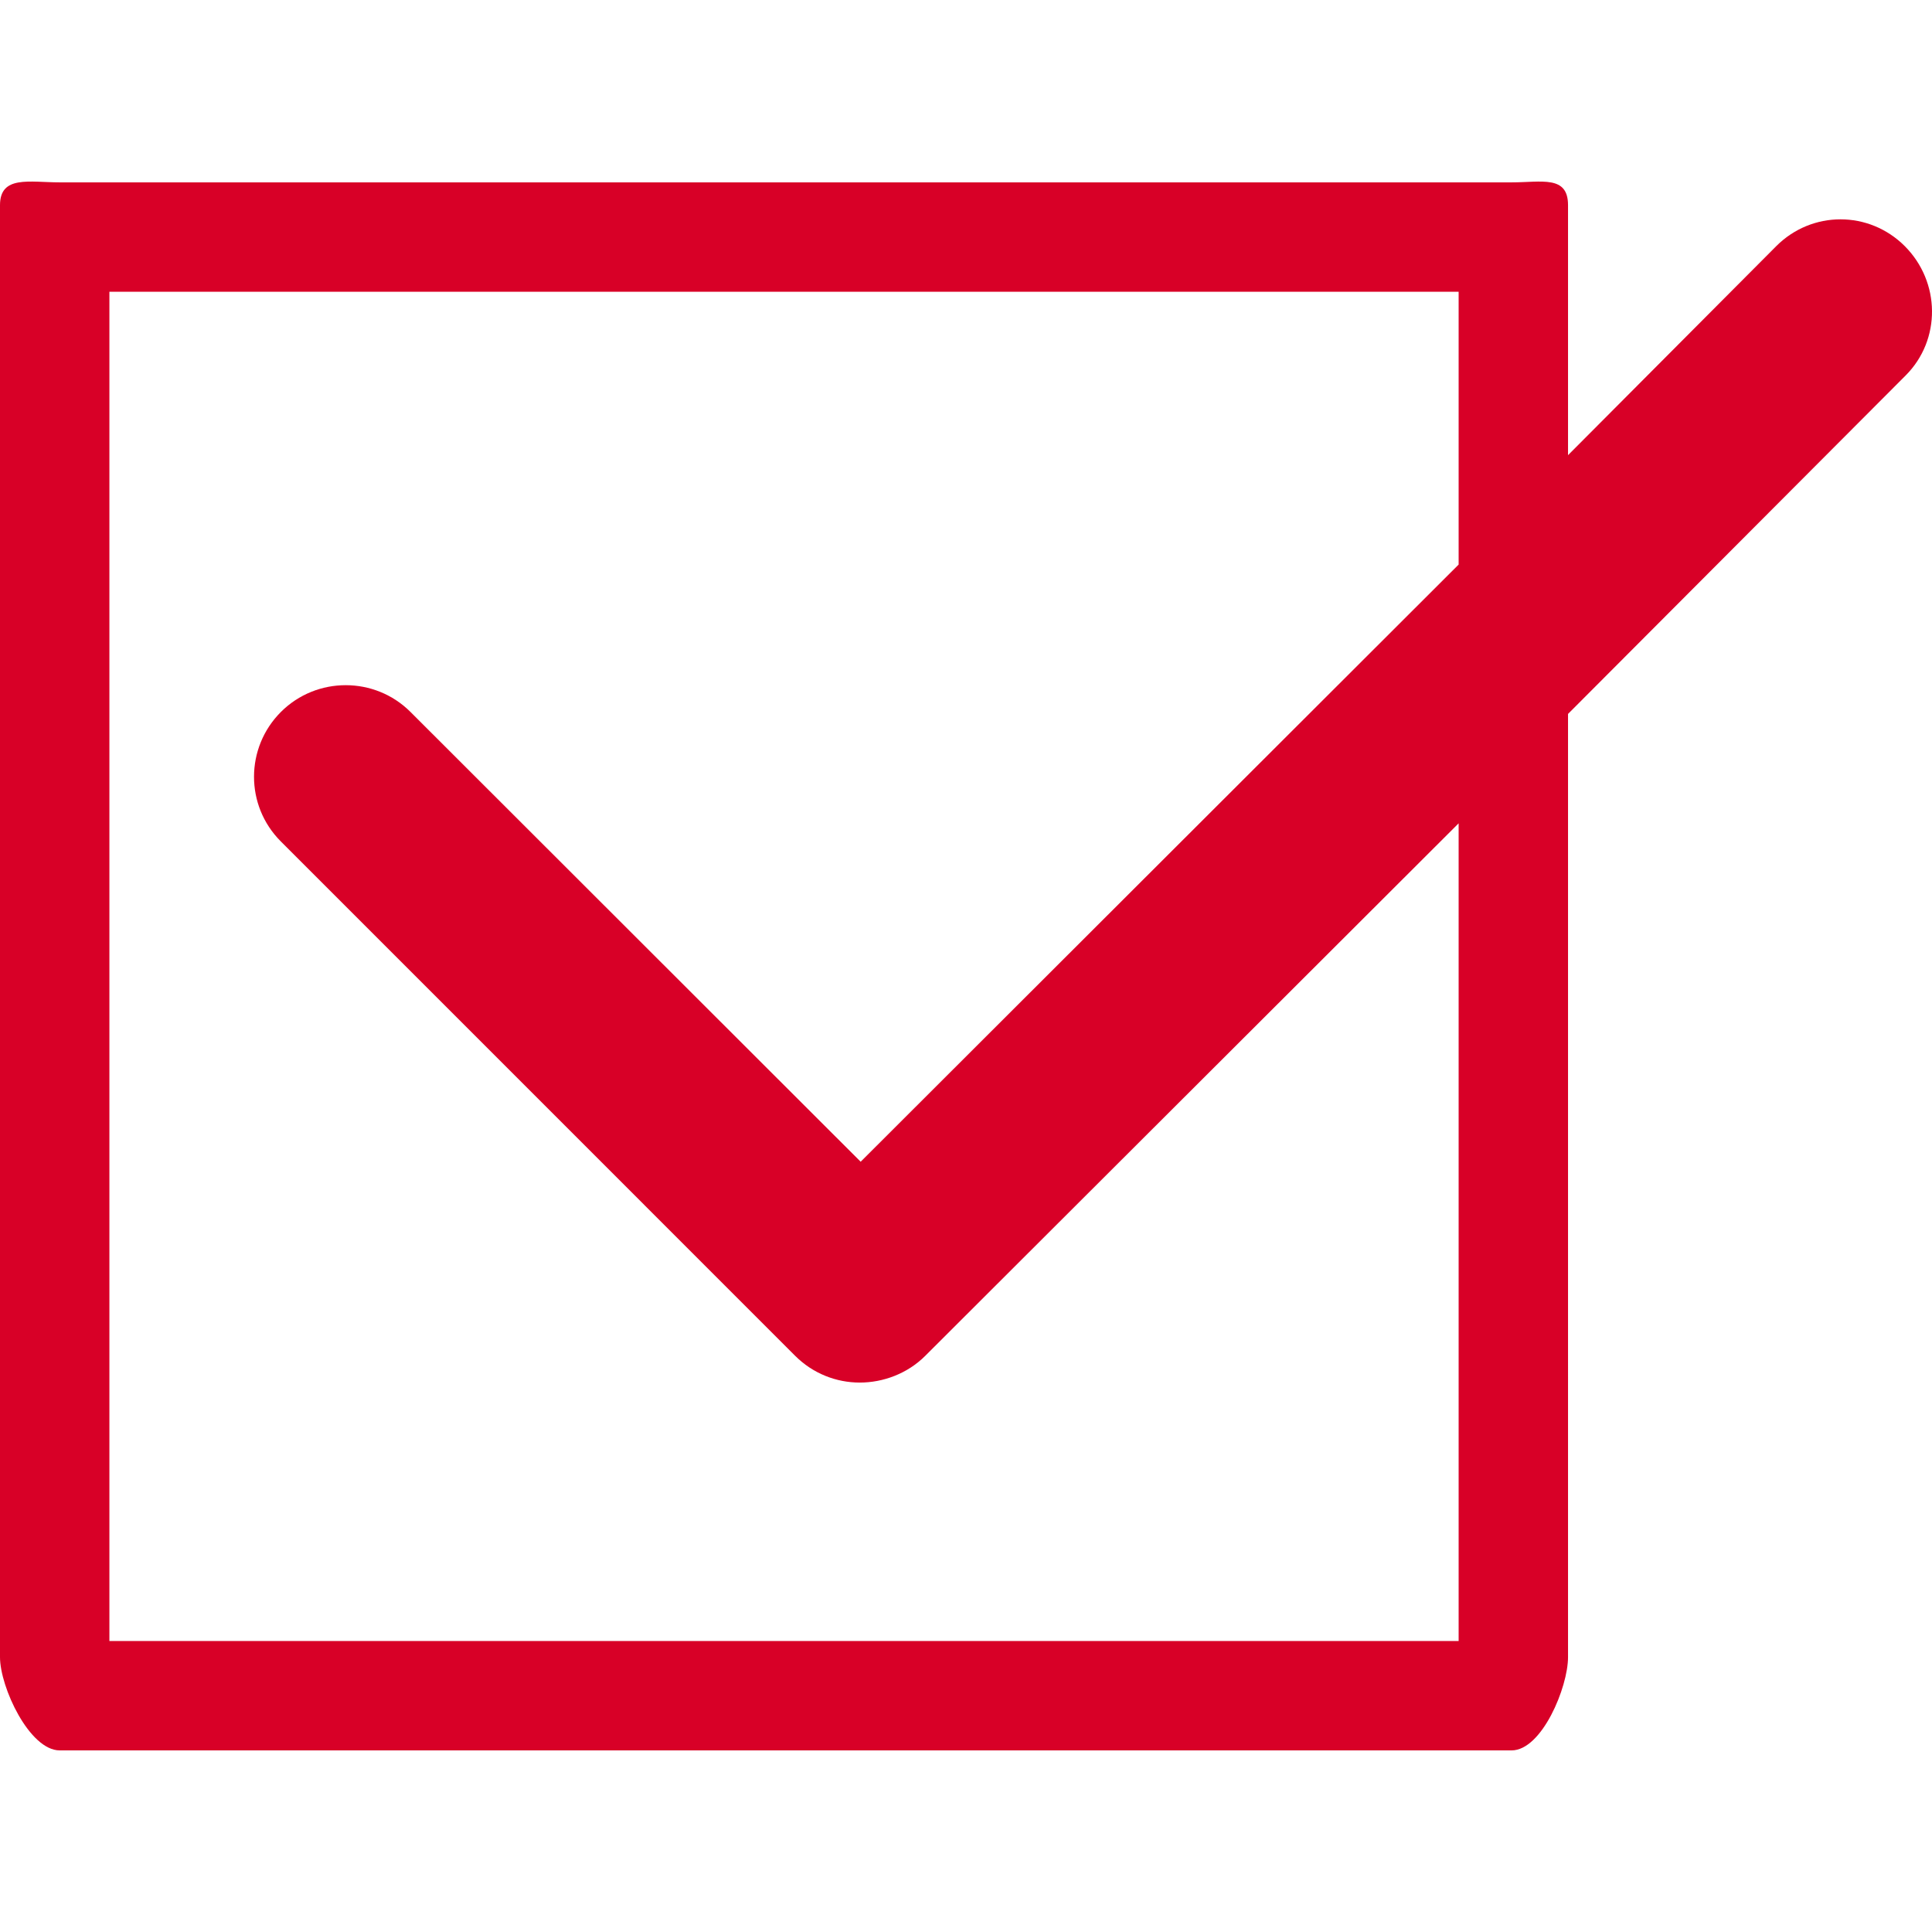 <?xml version="1.0" encoding="iso-8859-1"?>
<!-- Generator: Adobe Illustrator 18.1.1, SVG Export Plug-In . SVG Version: 6.00 Build 0)  -->
<svg xmlns="http://www.w3.org/2000/svg" xmlns:xlink="http://www.w3.org/1999/xlink" version="1.1" id="Capa_1" x="0px" y="0px" viewBox="0 0 52.981 52.981" style="enable-background:new 0 0 52.981 52.981;" xml:space="preserve" width="512px" height="512px">
<g>
	<path d="M52.234,6.749c-0.979-0.979-2.545-0.979-3.523,0L43,12.482V5.627c0-0.828-0.719-0.626-1.548-0.626   H1.638C0.81,5.001,0,4.799,0,5.627v39.815c0,0.829,0.81,2.559,1.638,2.559h39.814c0.829,0,1.548-1.73,1.548-2.559V19.578   l9.258-9.281C53.238,9.317,53.214,7.73,52.234,6.749z M40,45.001H3v-37h37v7.481L23.602,31.858L11.257,19.524   c-0.979-0.979-2.575-0.979-3.554,0c-0.98,0.98-0.984,2.568-0.004,3.548l14.105,14.107c0.49,0.49,1.131,0.735,1.773,0.735   s1.309-0.245,1.798-0.735L40,22.578V45.001z" fill="#D80027"/>
</g>
<g>
</g>
<g>
</g>
<g>
</g>
<g>
</g>
<g>
</g>
<g>
</g>
<g>
</g>
<g>
</g>
<g>
</g>
<g>
</g>
<g>
</g>
<g>
</g>
<g>
</g>
<g>
</g>
<g>
</g>
</svg>
